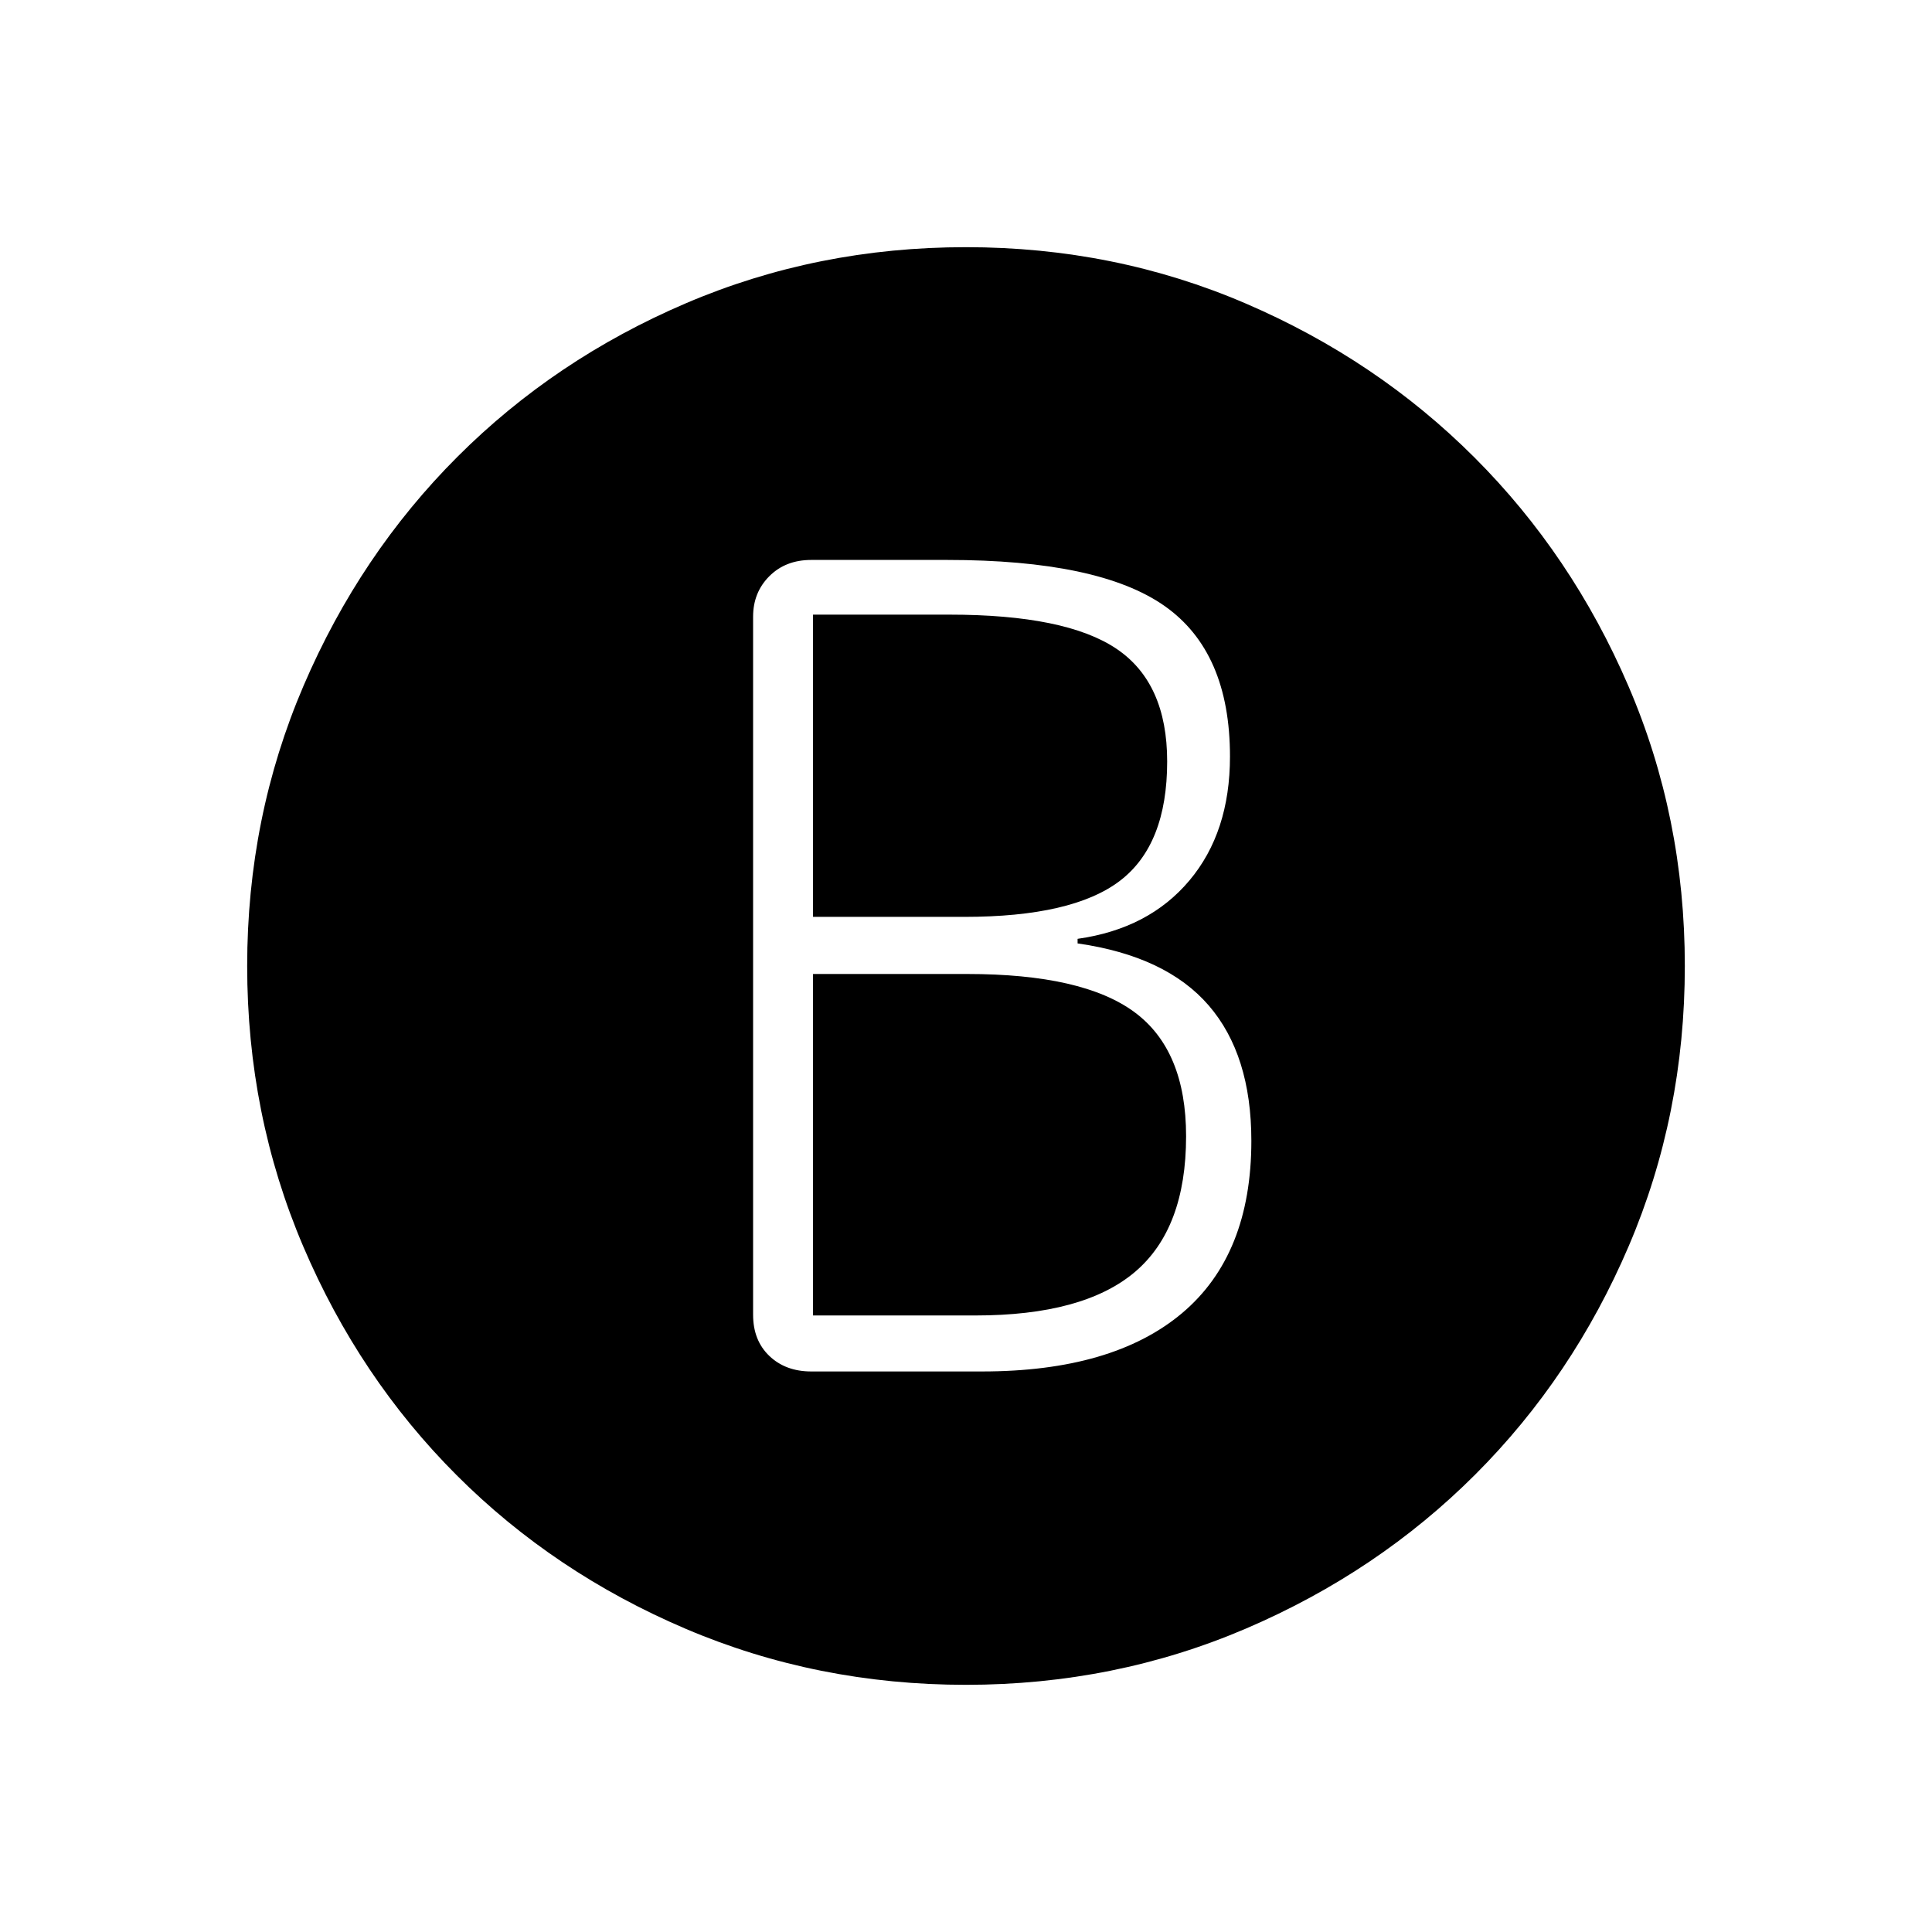 <svg xmlns="http://www.w3.org/2000/svg" height="40" viewBox="0 -960 960 960" width="40"><path d="M403.09-278.53h84.87q64.98 0 99.41-28.98 34.42-28.99 34.42-85.61 0-42.74-21.19-67.28-21.2-24.54-65.15-30.82v-2.28q35.37-4.97 55.54-28.96 20.18-23.99 20.18-61.64 0-52-32.56-74.84-32.56-22.83-107.99-22.83h-67.53q-12.73 0-20.81 8.08-8.07 8.07-8.07 20.09v346.91q0 12.73 8.07 20.45 8.08 7.71 20.81 7.71Zm.9-225.88v-150.18h67.73q57.83 0 83.04 16.96 25.2 16.96 25.2 56 0 41.4-23.49 59.31-23.5 17.91-77.37 17.91h-75.11Zm0 198.06v-169.68h76.63q57.42 0 83.08 18.95 25.66 18.95 25.66 61.66 0 46.01-25.53 67.54-25.52 21.53-79.21 21.53h-80.63ZM480-122.82q-73.97 0-139.29-27.84-65.33-27.84-113.77-76.28t-76.28-113.77Q122.82-406.03 122.82-480t28.03-139.3q28.03-65.32 76.48-113.76 48.44-48.44 113.57-76.28 65.13-27.84 139.1-27.84t139.1 28.03q65.13 28.03 113.57 76.48 48.45 48.44 76.48 113.57T837.18-480q0 73.97-27.84 139.1t-76.28 113.57q-48.44 48.45-113.76 76.48-65.33 28.03-139.3 28.03Z"/></svg>